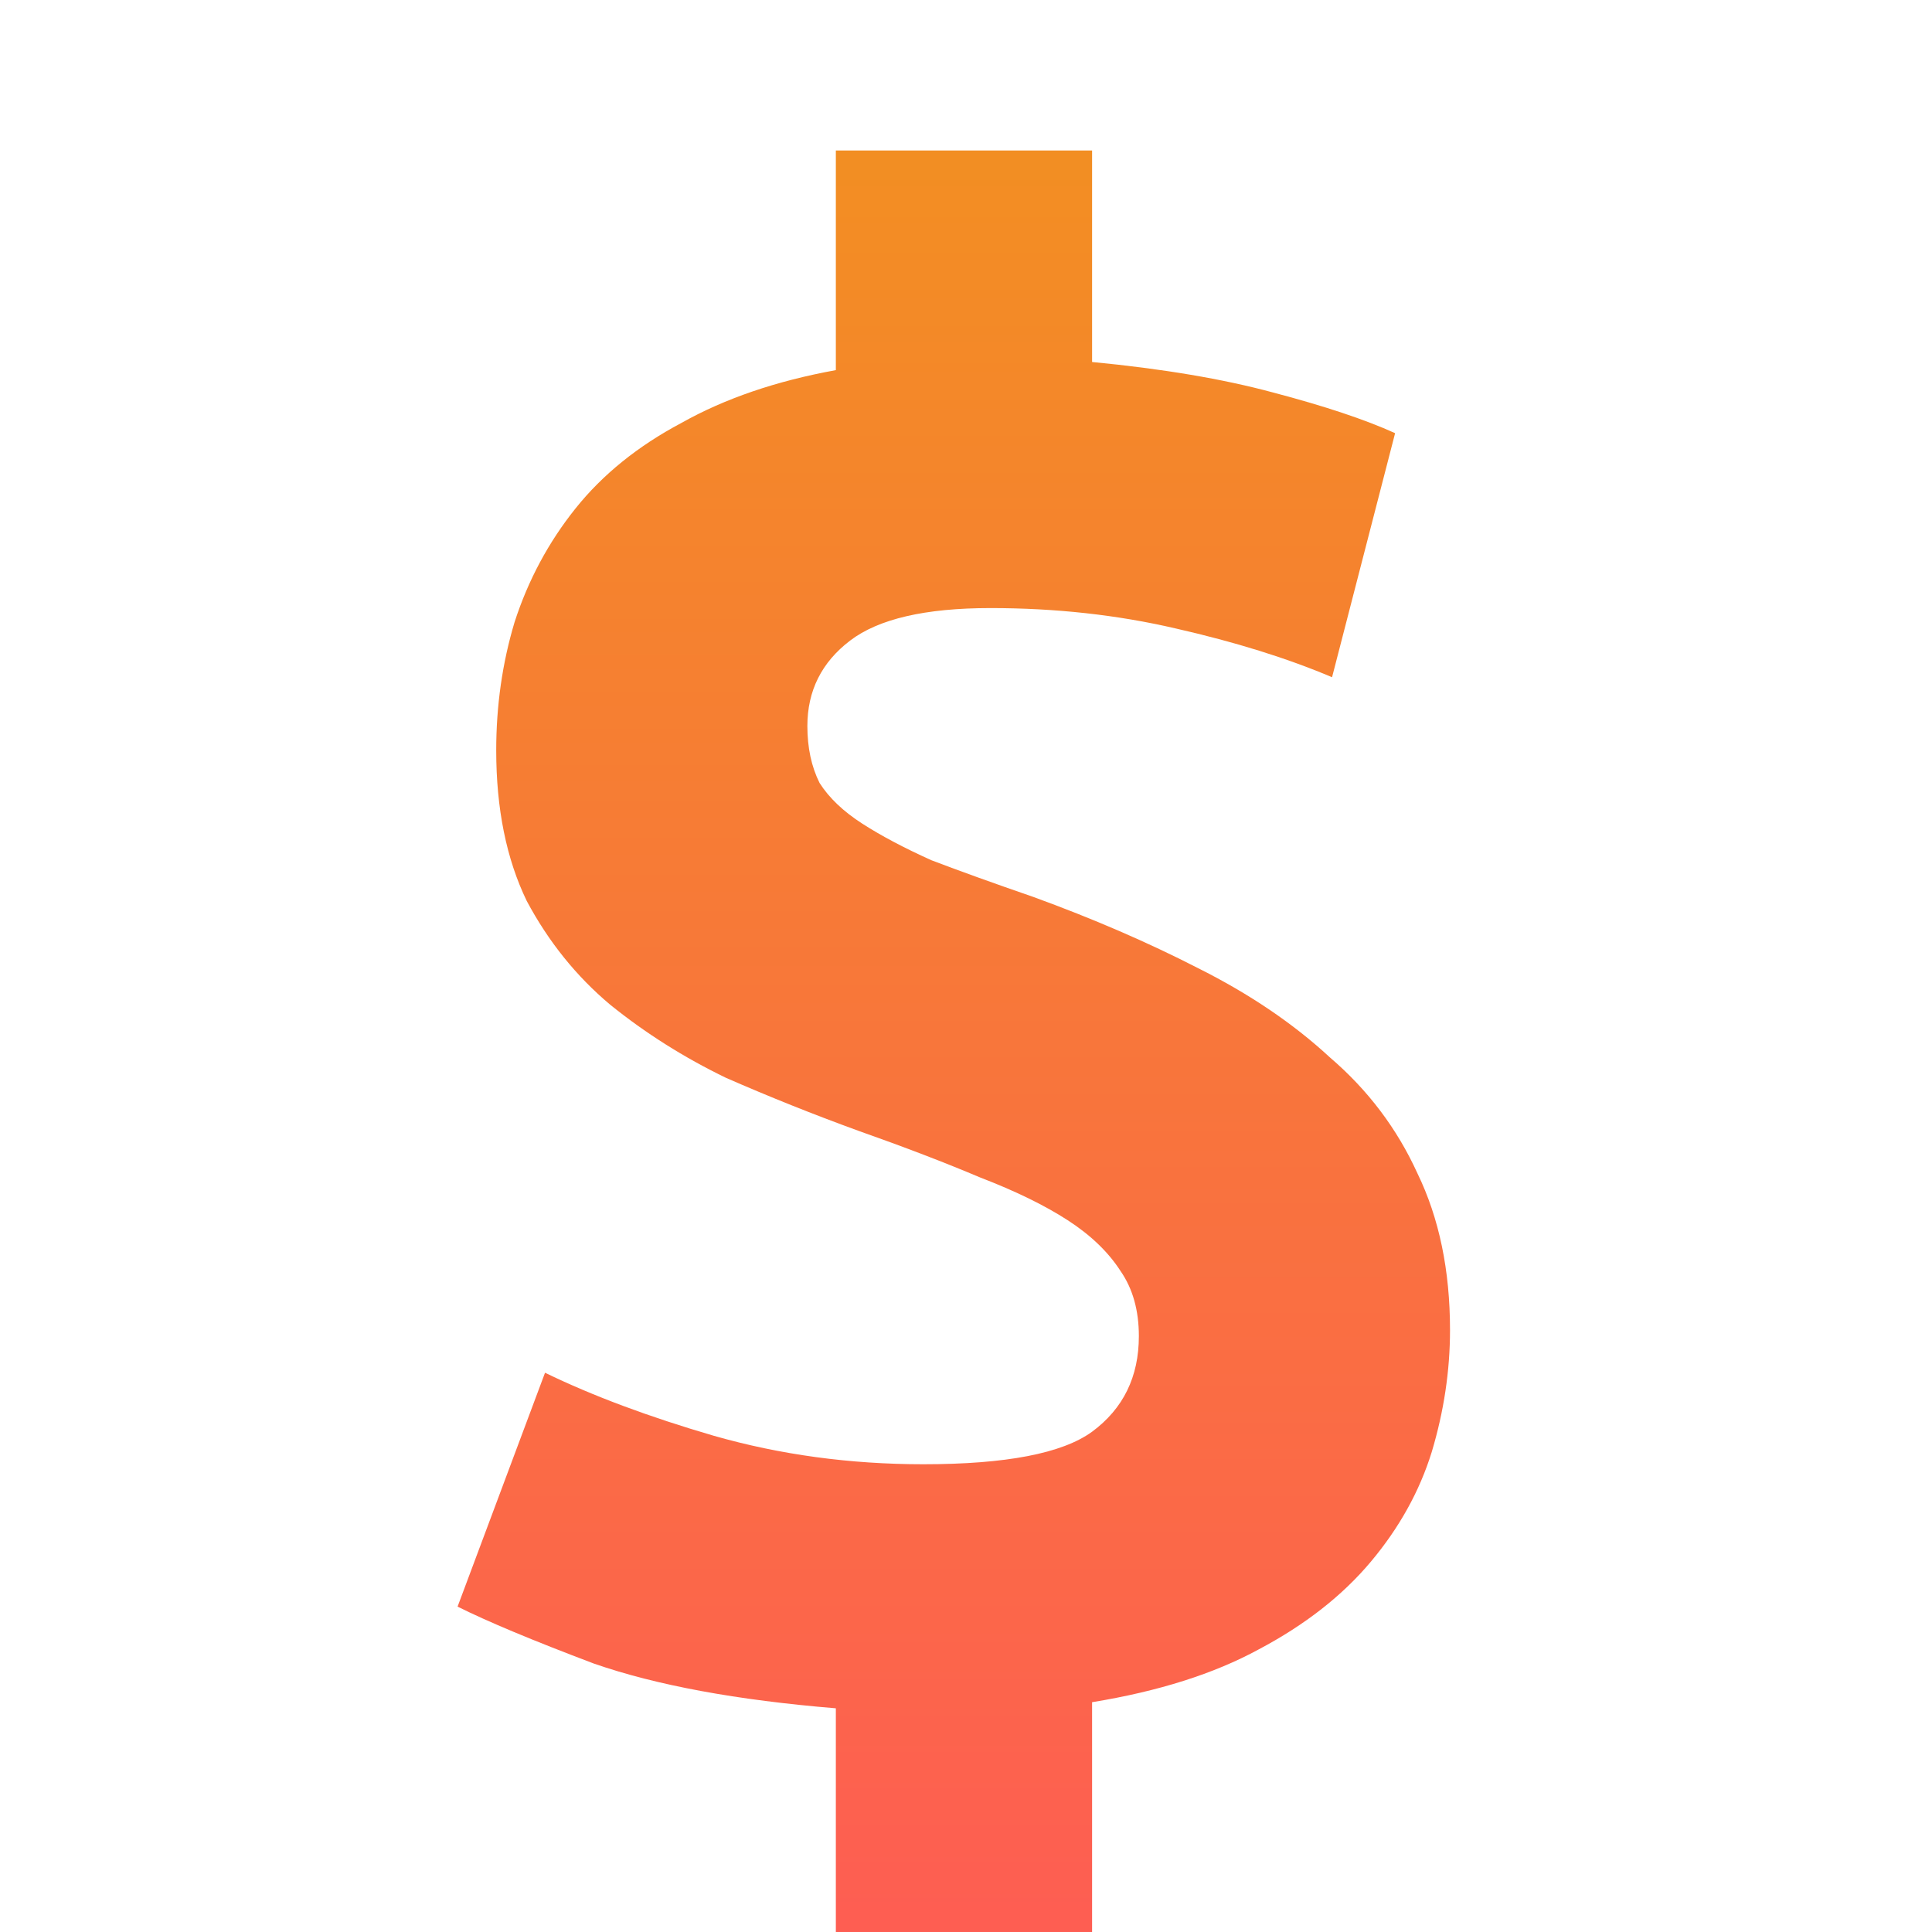 <svg width="95" height="95" viewBox="0 0 95 95" fill="none" xmlns="http://www.w3.org/2000/svg">
<g clip-path="url(#clip0)">
<path d="M41.1 84C36.233 83.6 32.267 82.867 29.2 81.8C26.2 80.667 23.967 79.733 22.5 79L26.8 67.5C29.133 68.633 31.9 69.667 35.1 70.6C38.367 71.533 41.8 72 45.4 72C49.467 72 52.233 71.467 53.7 70.4C55.233 69.267 56 67.7 56 65.7C56 64.433 55.7 63.367 55.1 62.5C54.5 61.567 53.633 60.733 52.5 60C51.367 59.267 49.933 58.567 48.2 57.9C46.467 57.167 44.467 56.4 42.2 55.6C40 54.8 37.833 53.933 35.7 53C33.633 52 31.733 50.8 30 49.4C28.333 48 26.967 46.3 25.9 44.3C24.9 42.233 24.4 39.767 24.4 36.9C24.4 34.7 24.7 32.6 25.3 30.6C25.967 28.533 26.967 26.667 28.3 25C29.633 23.333 31.367 21.933 33.5 20.8C35.633 19.6 38.167 18.733 41.1 18.2V7.4H53.7V17.8C57.167 18.133 60.133 18.633 62.6 19.3C65.133 19.967 67.133 20.633 68.6 21.3L65.5 33.3C63.3 32.367 60.733 31.567 57.8 30.9C54.933 30.233 51.9 29.9 48.7 29.9C45.5 29.9 43.2 30.433 41.8 31.5C40.4 32.567 39.7 33.967 39.7 35.7C39.7 36.767 39.9 37.7 40.3 38.5C40.767 39.233 41.467 39.9 42.4 40.5C43.333 41.1 44.467 41.7 45.8 42.3C47.2 42.833 48.867 43.433 50.8 44.1C53.733 45.167 56.433 46.333 58.9 47.6C61.433 48.867 63.6 50.333 65.4 52C67.267 53.6 68.7 55.5 69.7 57.7C70.767 59.9 71.3 62.467 71.3 65.4C71.3 67.4 71 69.4 70.4 71.4C69.8 73.333 68.8 75.133 67.4 76.8C66 78.467 64.167 79.9 61.9 81.1C59.7 82.3 56.967 83.167 53.7 83.7V95.9H41.1V84Z" fill="url(#paint0_linear)"/>
</g>
<defs>
<linearGradient id="paint0_linear" x1="47.5" y1="-10" x2="47.5" y2="105" gradientUnits="userSpaceOnUse">
<stop stop-color="#F09819"/>
<stop offset="1" stop-color="#FF5858"/>
</linearGradient>
<clipPath id="clip0">
<path d="M0 25C0 11.193 11.193 0 25 0H70C83.807 0 95 11.193 95 25V70C95 83.807 83.807 95 70 95H0V25Z" fill="white"/>
</clipPath>
</defs>
</svg>
